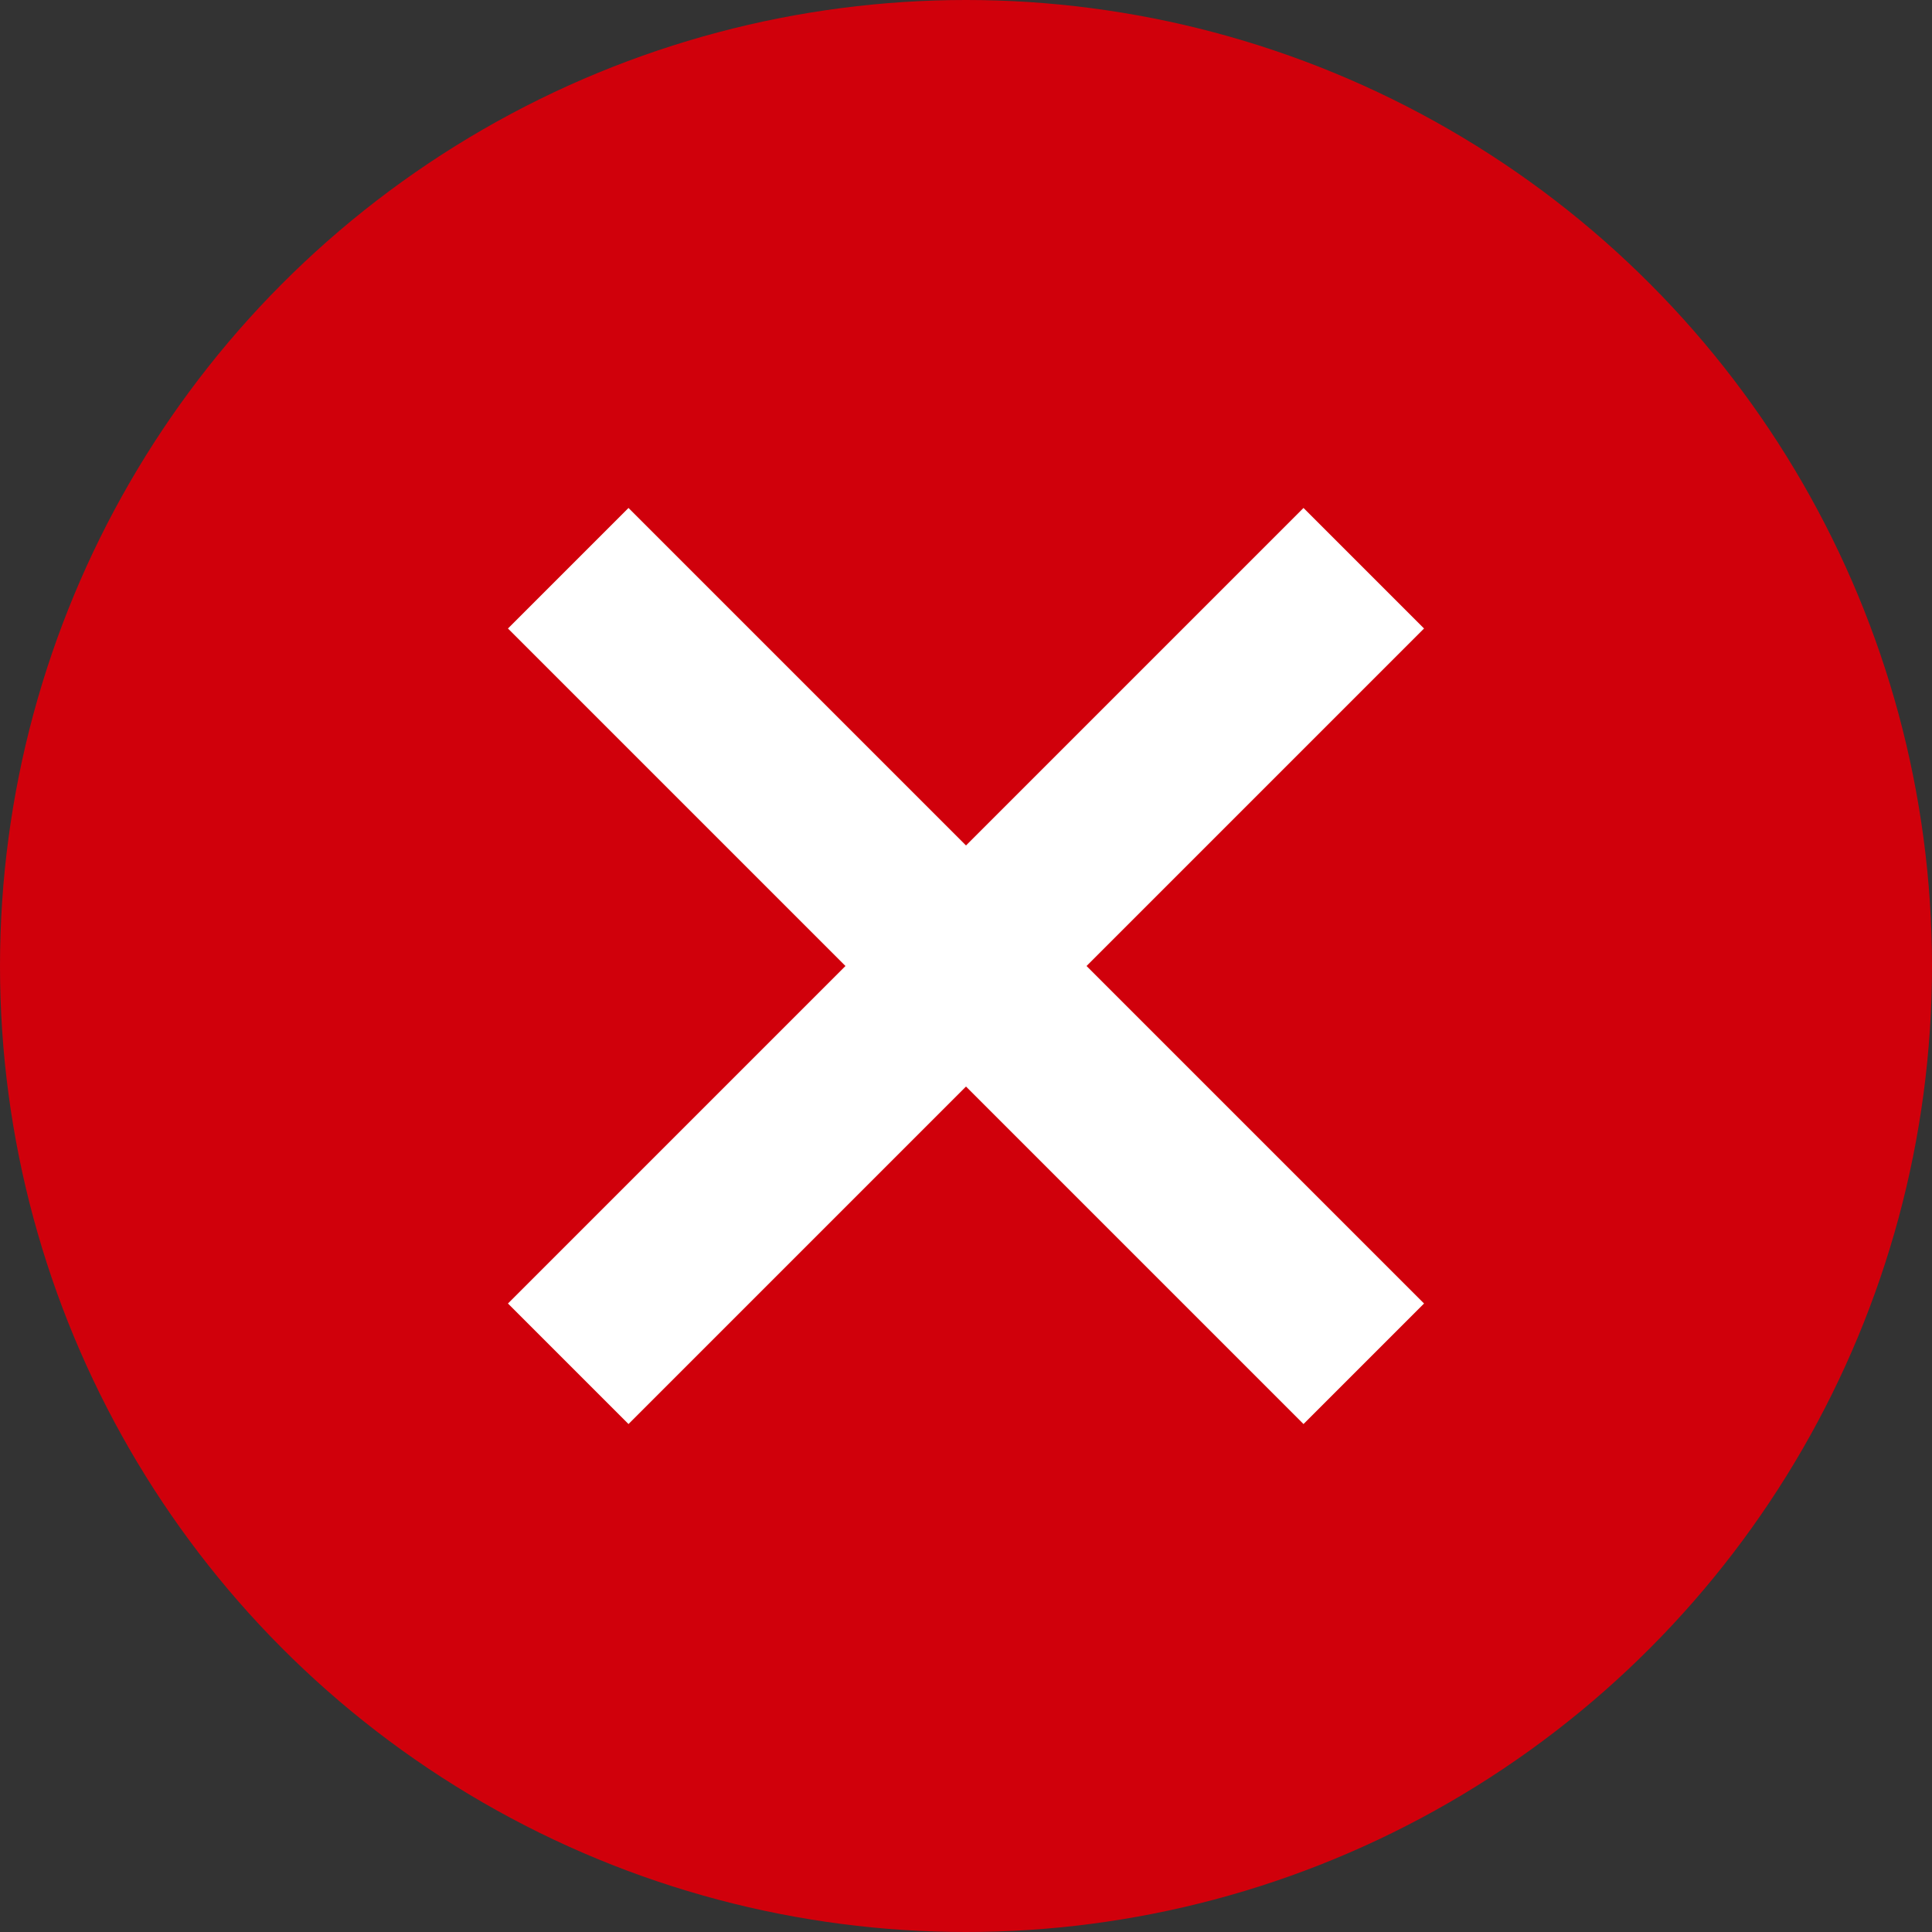 <svg xmlns="http://www.w3.org/2000/svg" viewBox="0 0 34 34"><rect x="0" y="0" width="34" height="34" fill="#333333" stroke="none"/><defs><style>.cls-1{fill:#d0000b;}.cls-2{fill:none;stroke:#fff;stroke-miterlimit:10;stroke-width:3px;}</style></defs><g id="Слой_2" data-name="Слой 2"><g id="Слой_4" data-name="Слой 4"><circle class="cls-1" cx="17" cy="17" r="17"/><line class="cls-2" x1="10" y1="10" x2="24" y2="24"/><line class="cls-2" x1="24" y1="10" x2="10" y2="24"/></g></g></svg>